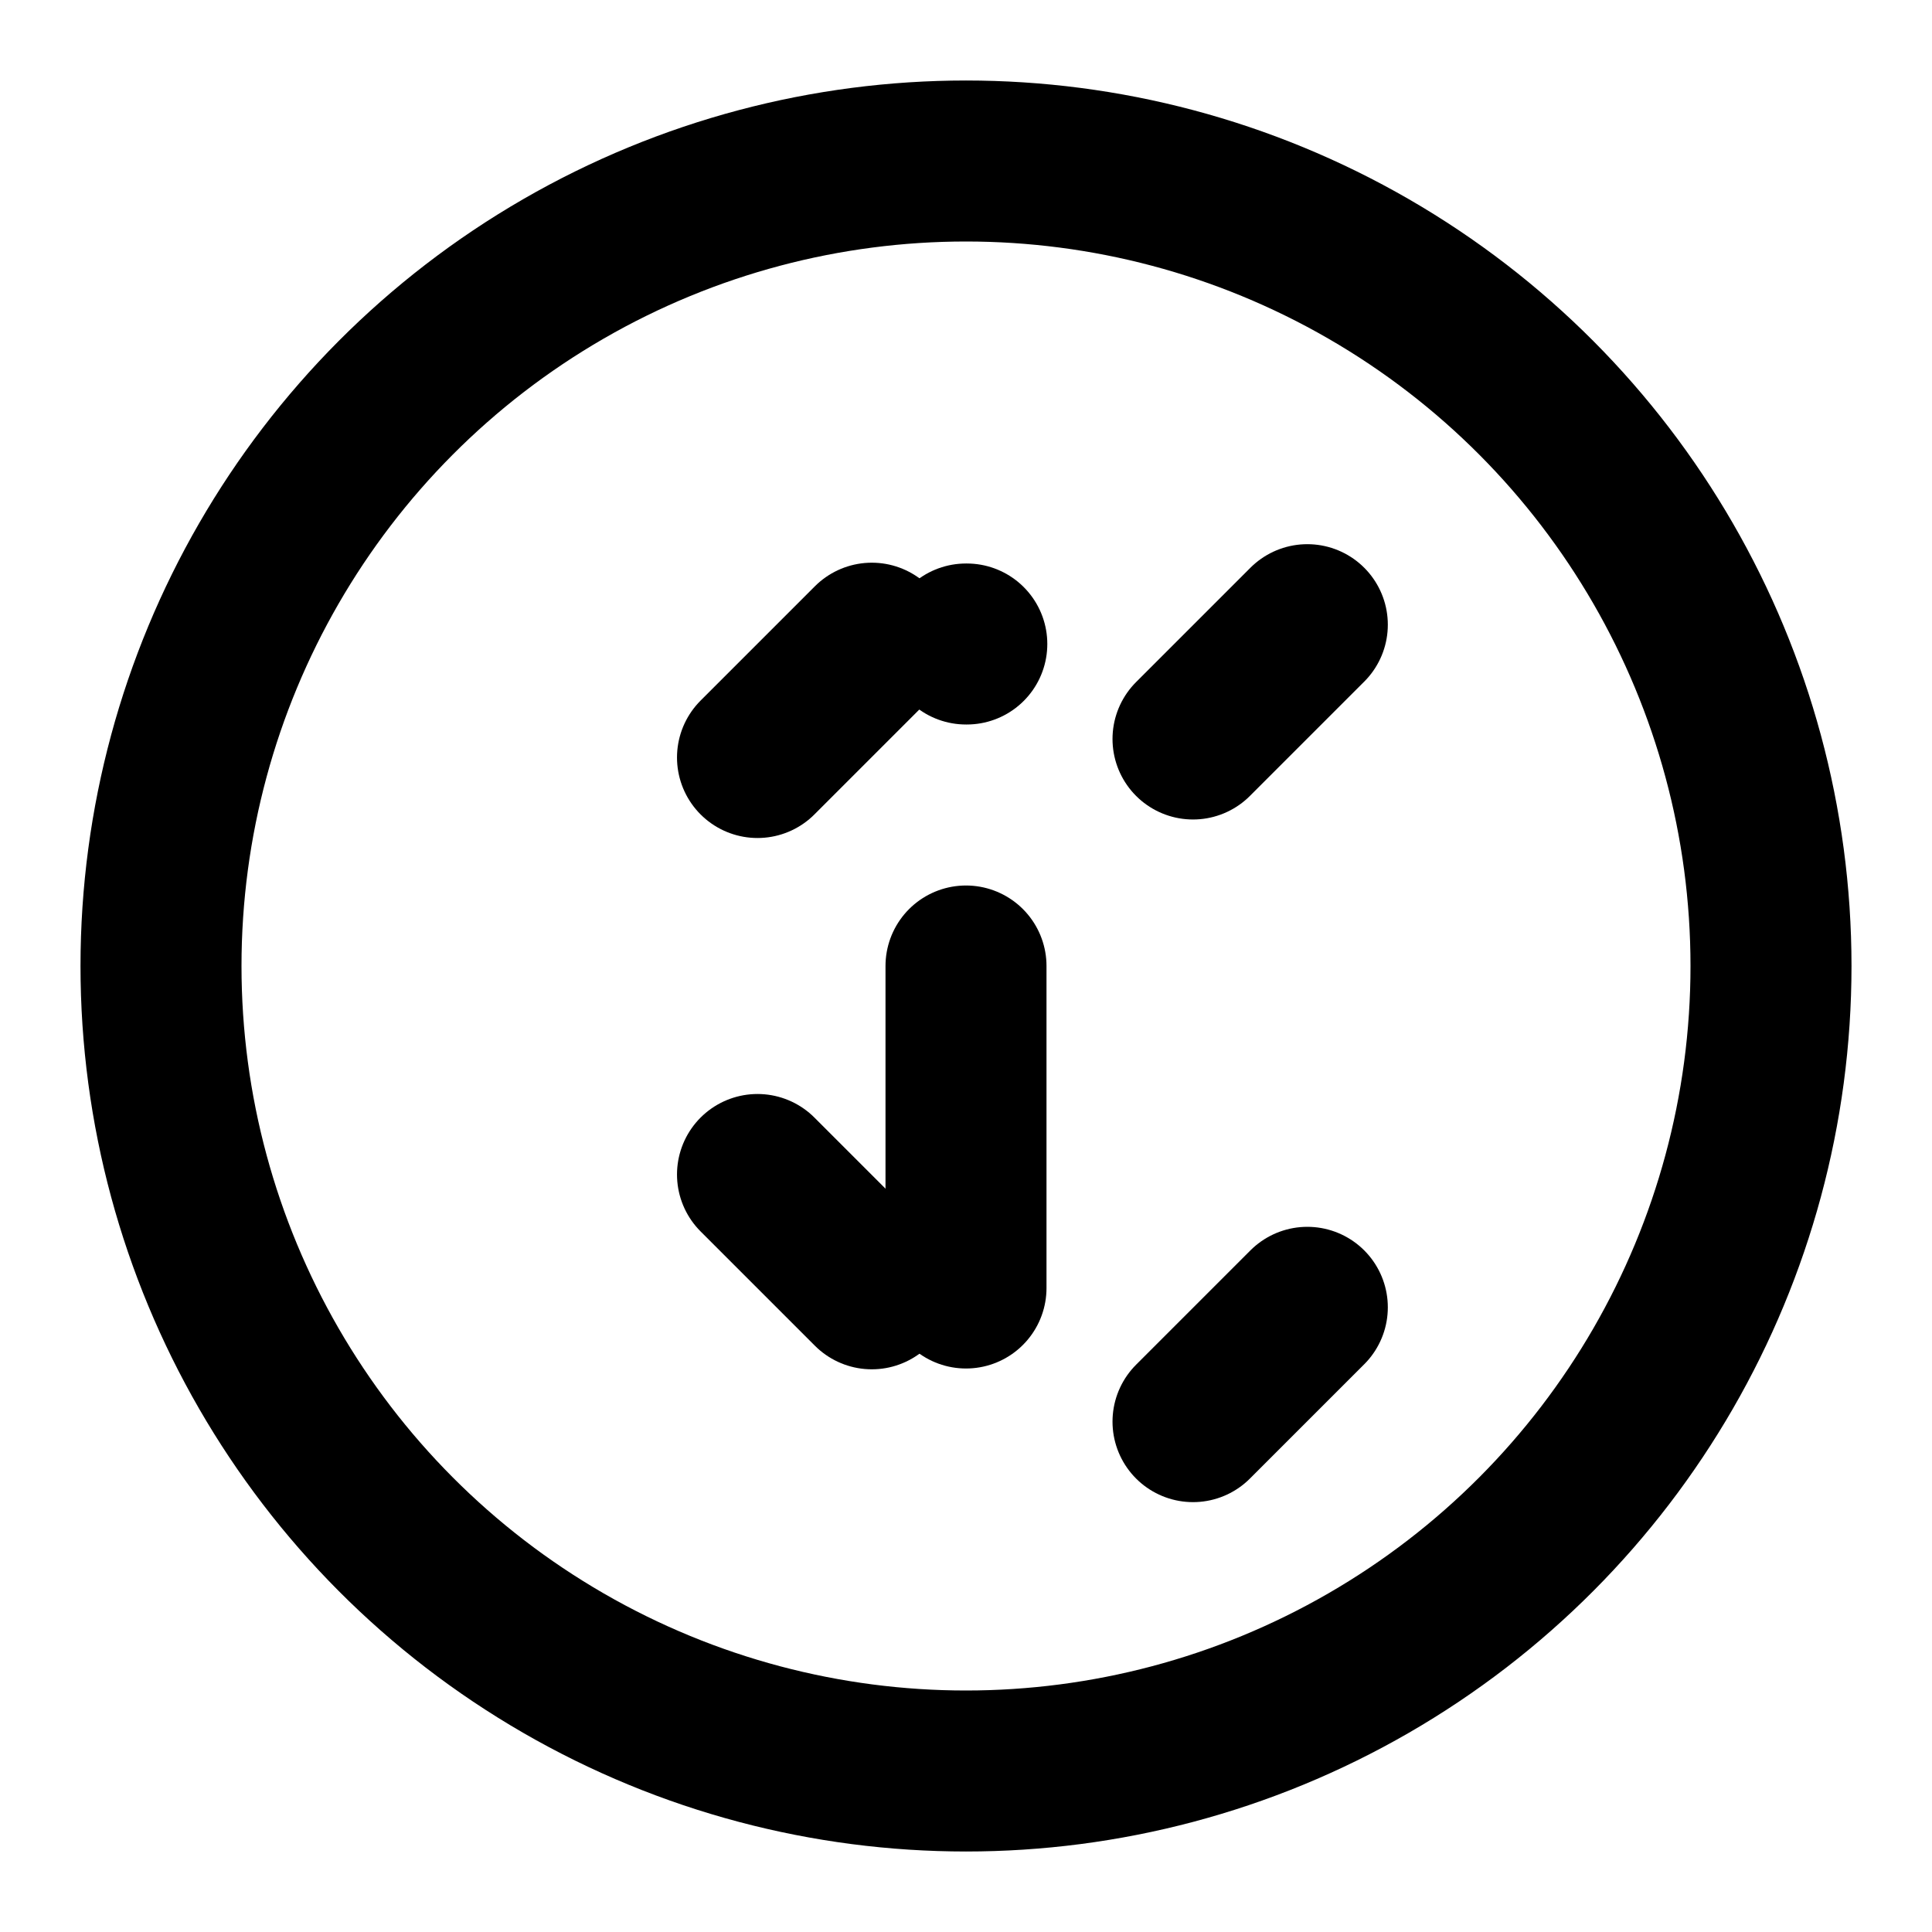 <svg xmlns="http://www.w3.org/2000/svg" width="24" height="24" viewBox="0 0 24 24" fill="none" stroke="currentColor" stroke-width="2" stroke-linecap="round" stroke-linejoin="round">
  <circle cx="12" cy="12" r="10"/>
  <path d="M12 16v-4"/>
  <path d="M12 8h.01"/>
  <path d="m16.24 7.76-1.42 1.42"/>
  <path d="m9.41 14.59 1.42 1.42"/>
  <path d="M16.24 16.24 14.82 17.66"/>
  <path d="m9.41 9.41 1.42-1.42"/>
</svg>